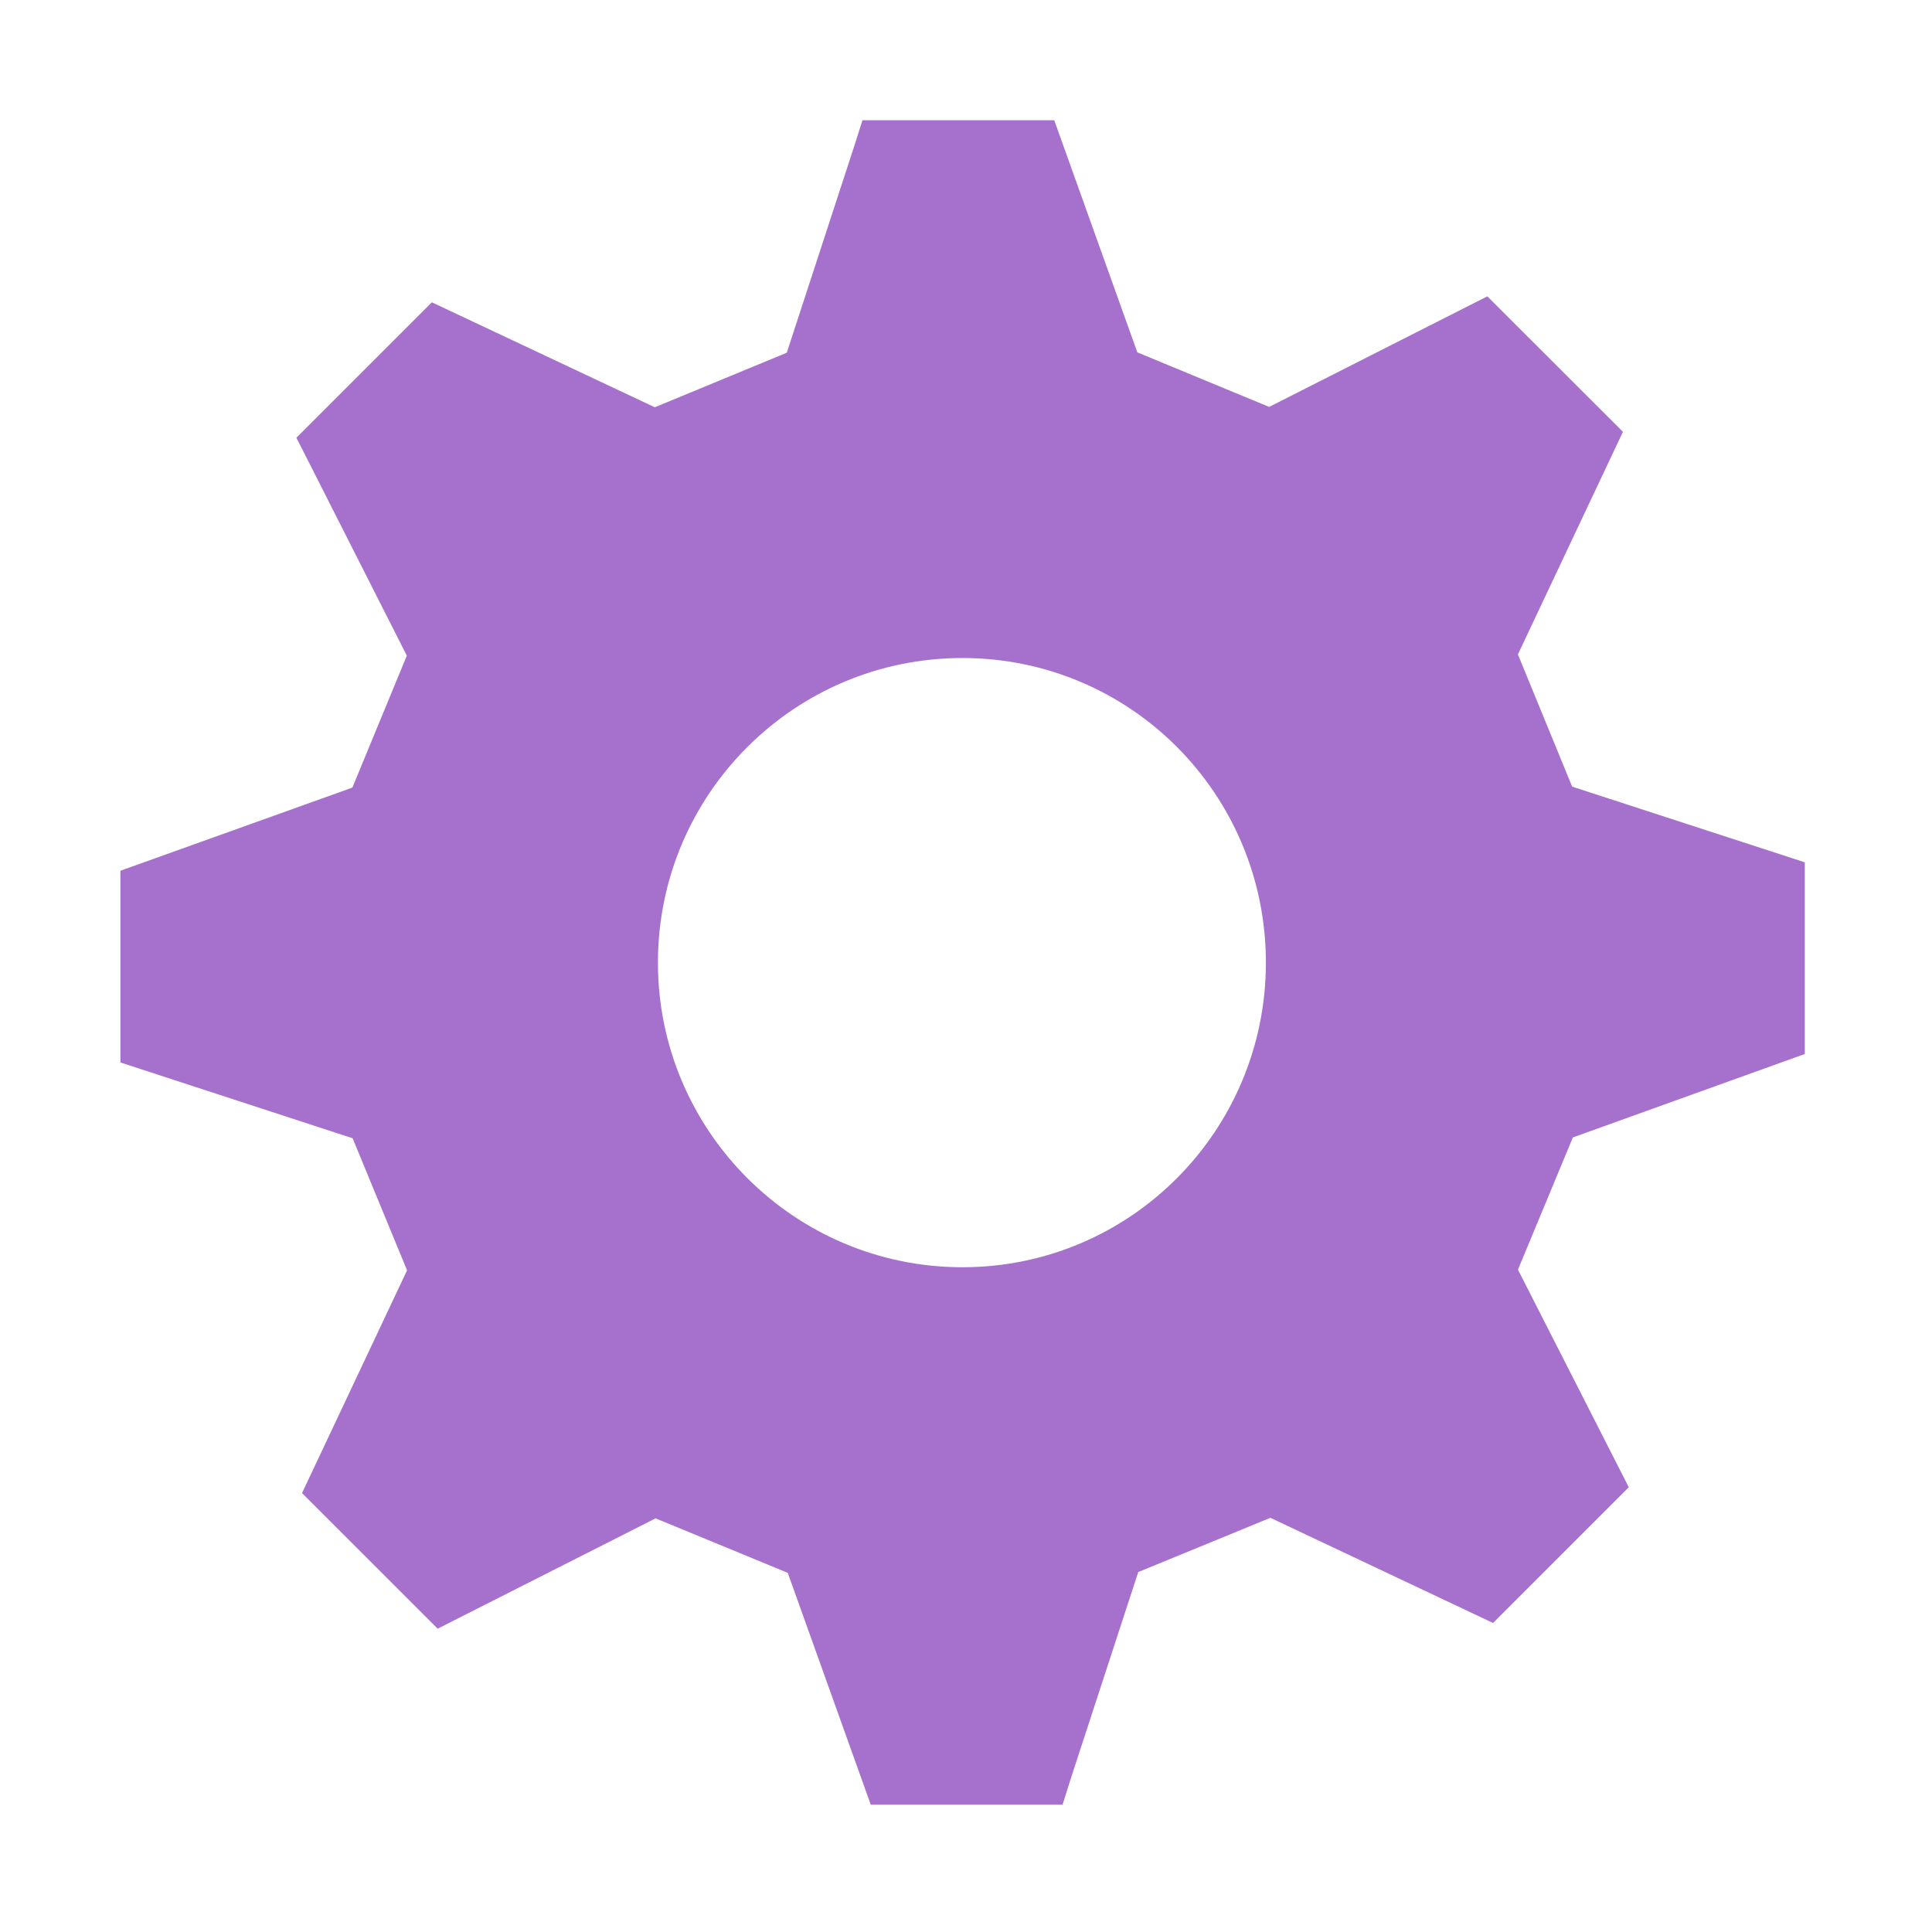 <svg width="238" height="238" viewBox="0 0 238 238" fill="none" xmlns="http://www.w3.org/2000/svg">
<path d="M118.556 81.06C97.85 81.06 81.049 97.861 81.049 118.581C81.049 139.28 97.85 156.11 118.556 156.11C139.261 156.11 155.943 139.28 155.943 118.581C155.943 97.861 139.269 81.06 118.556 81.06ZM193.754 140.125L186.995 156.407L200.646 183.212L183.927 199.931L156.499 186.976L140.218 193.661L131.954 218.962L130.895 222.319H107.269L97.042 193.757L80.76 187.043L53.918 200.635L37.206 183.931L50.146 156.488L43.439 140.221L14.833 130.883V107.265L43.409 97.023L50.116 80.771L38.096 57.041L36.51 53.929L53.199 37.24L80.664 50.172L96.923 43.45L105.179 18.164L106.246 14.814H129.872L140.106 43.406L156.344 50.127L183.223 36.506L199.927 53.195L186.988 80.615L193.672 96.905L222.33 106.227V129.839L193.761 140.117L193.754 140.125Z" fill="#A571CD"/>
</svg>
